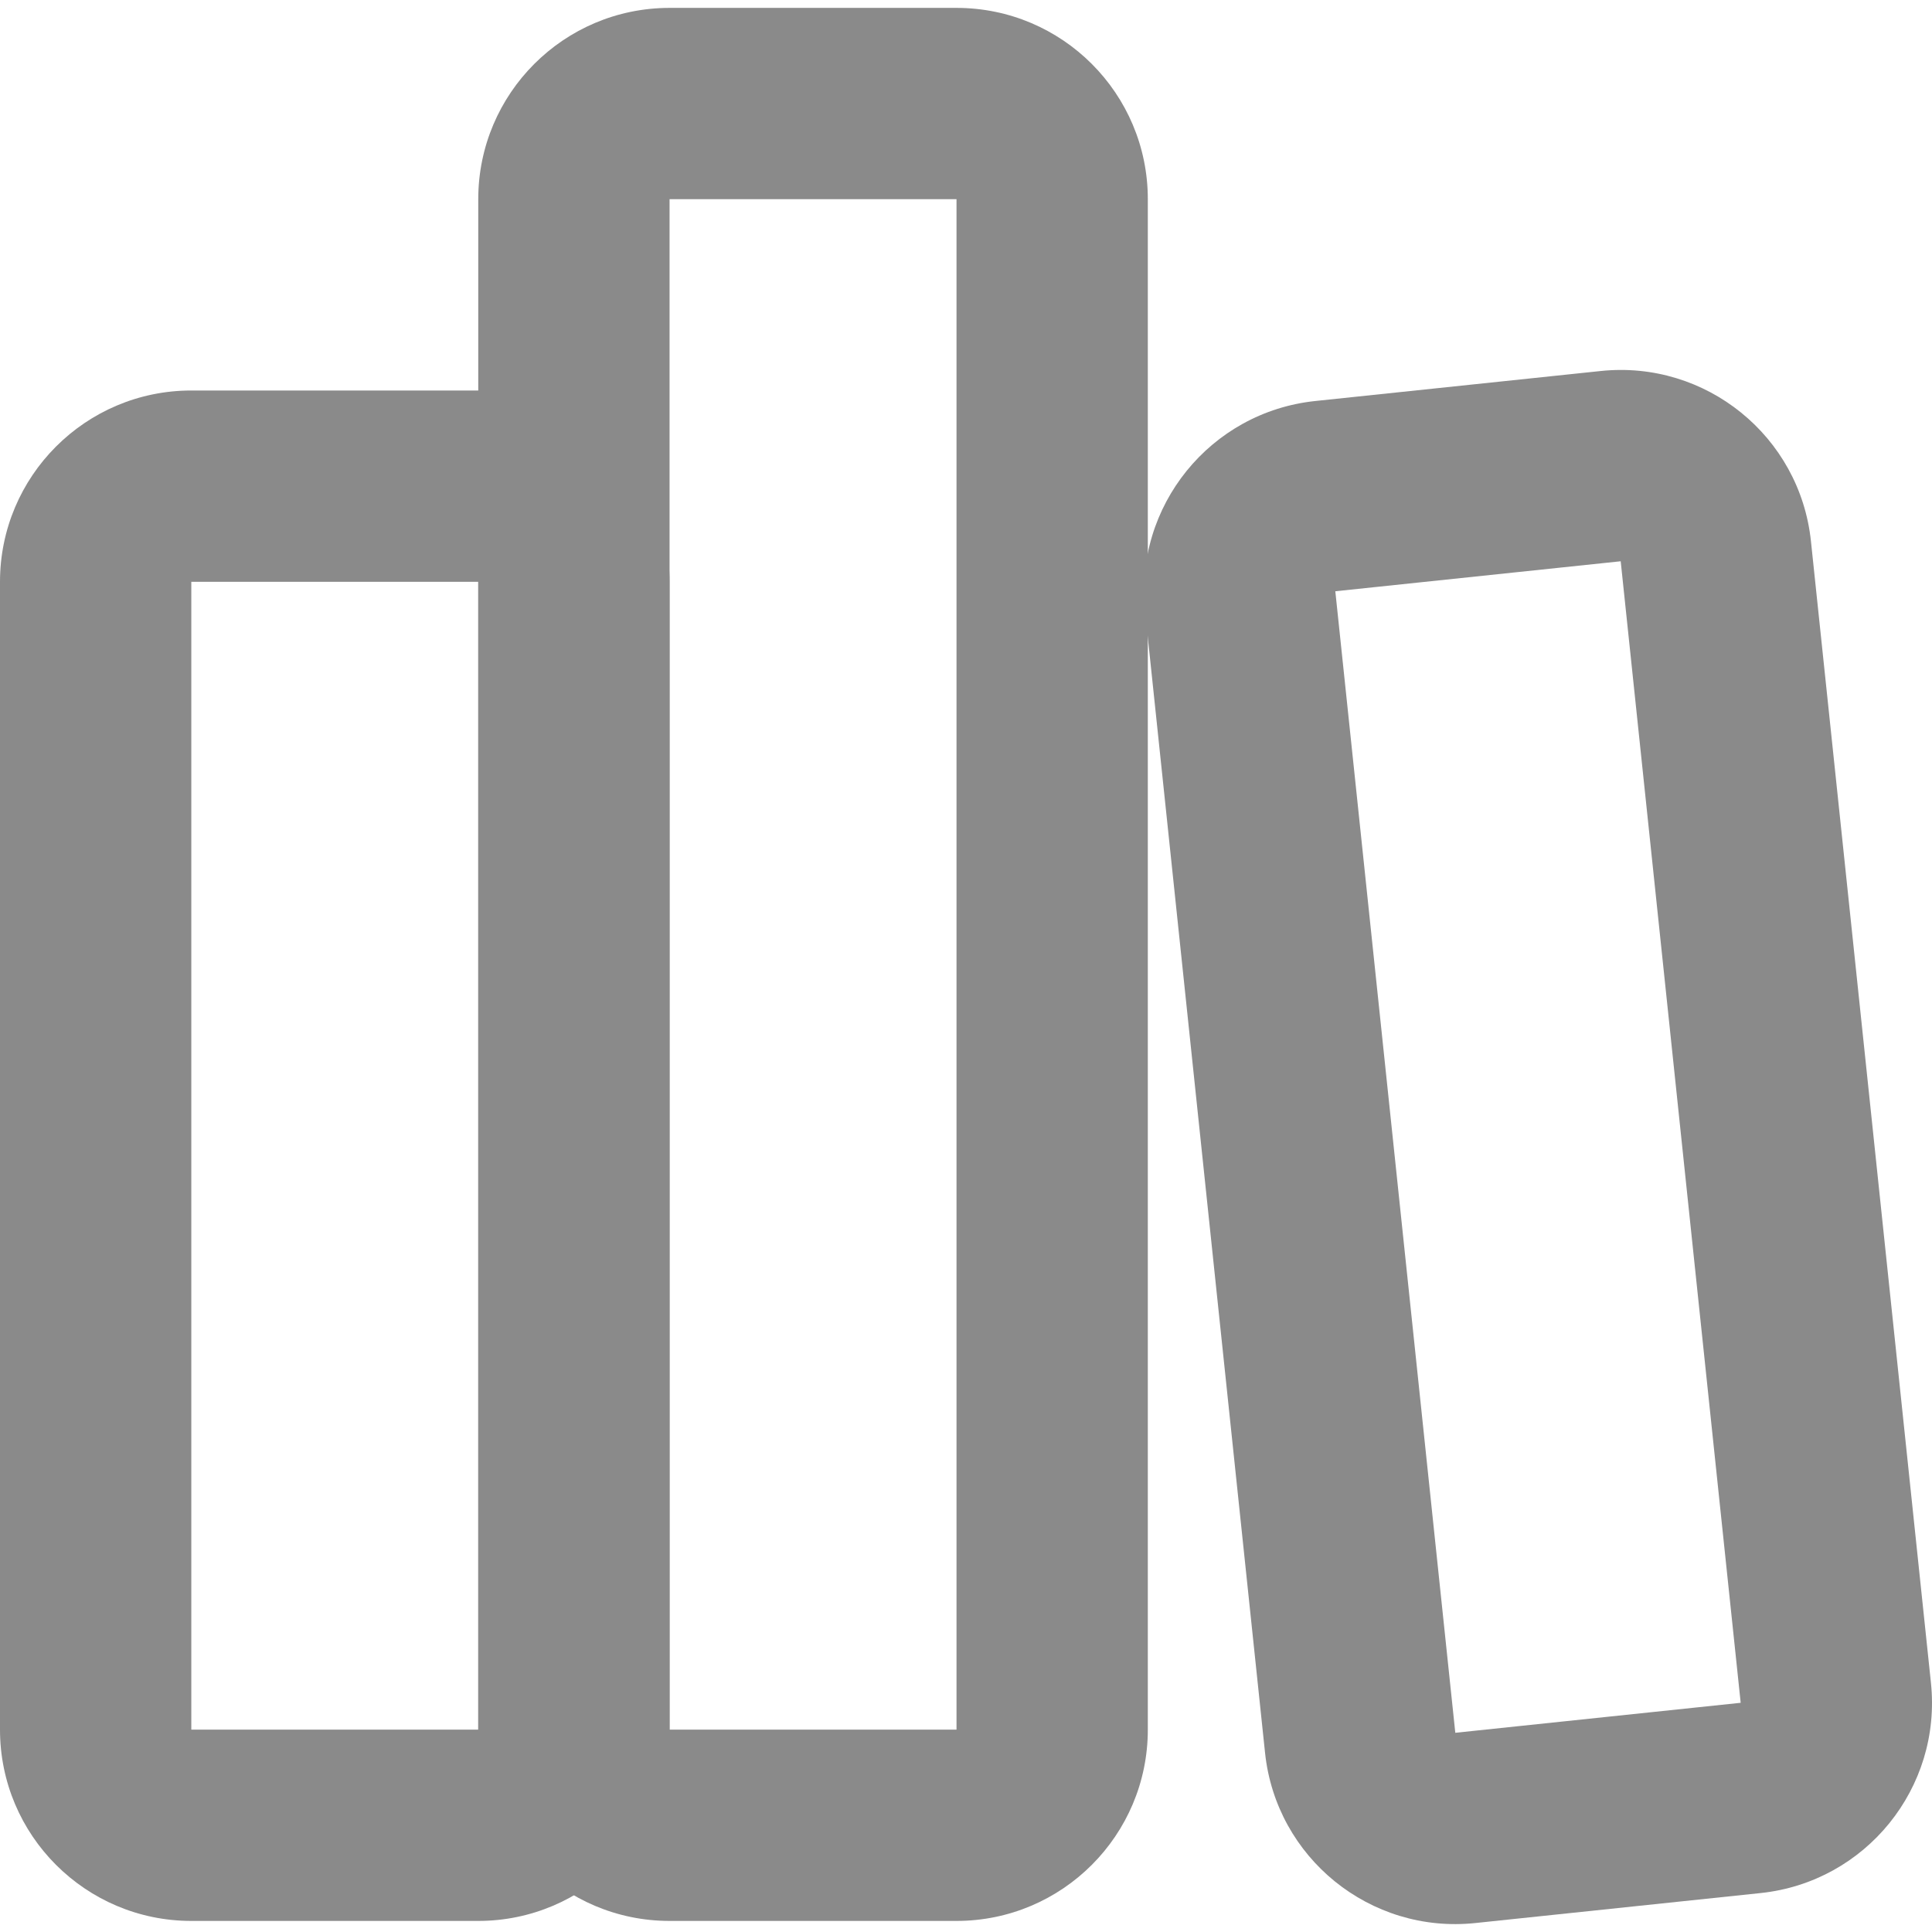 <!-- icon666.com - MILLIONS OF FREE VECTOR ICONS --><svg version="1.1" id="Capa_1" xmlns="http://www.w3.org/2000/svg" xmlns:xlink="http://www.w3.org/1999/xlink" x="0px" y="0px" viewBox="0 0 430.897 430.897" style="enable-background:new 0 0 430.897 430.897;" xml:space="preserve"><g><g><path d="M106.667,87.094h-64C19.102,87.094,0,106.196,0,129.76v256c0,23.564,19.102,42.667,42.667,42.667h64 c23.564,0,42.667-19.103,42.667-42.667v-256C149.333,106.196,130.231,87.094,106.667,87.094z M106.667,385.76h-64v-256h64V385.76z " fill="#000000" style="fill: rgb(138, 138, 138);"></path></g></g><g><g><path d="M430.66,375.317L403.9,120.72c-2.463-23.435-23.458-40.436-46.893-37.973l-63.649,6.69 c-23.435,2.463-40.436,23.458-37.973,46.893l26.76,254.597c2.463,23.435,23.458,40.436,46.893,37.973l63.649-6.69 C416.122,419.746,433.123,398.752,430.66,375.317z M324.578,386.467l-26.76-254.597l63.649-6.69l26.76,254.597L324.578,386.467z" fill="#000000" style="fill: rgb(138, 138, 138);"></path></g></g><g><g><path d="M213.333,1.76h-64c-23.564,0-42.667,19.102-42.667,42.667V385.76c0,23.564,19.103,42.667,42.667,42.667h64 c23.564,0,42.667-19.103,42.667-42.667V44.427C256,20.863,236.897,1.76,213.333,1.76z M213.333,385.76h-64V44.427h64V385.76z" fill="#000000" style="fill: rgb(138, 138, 138);"></path></g></g></svg>